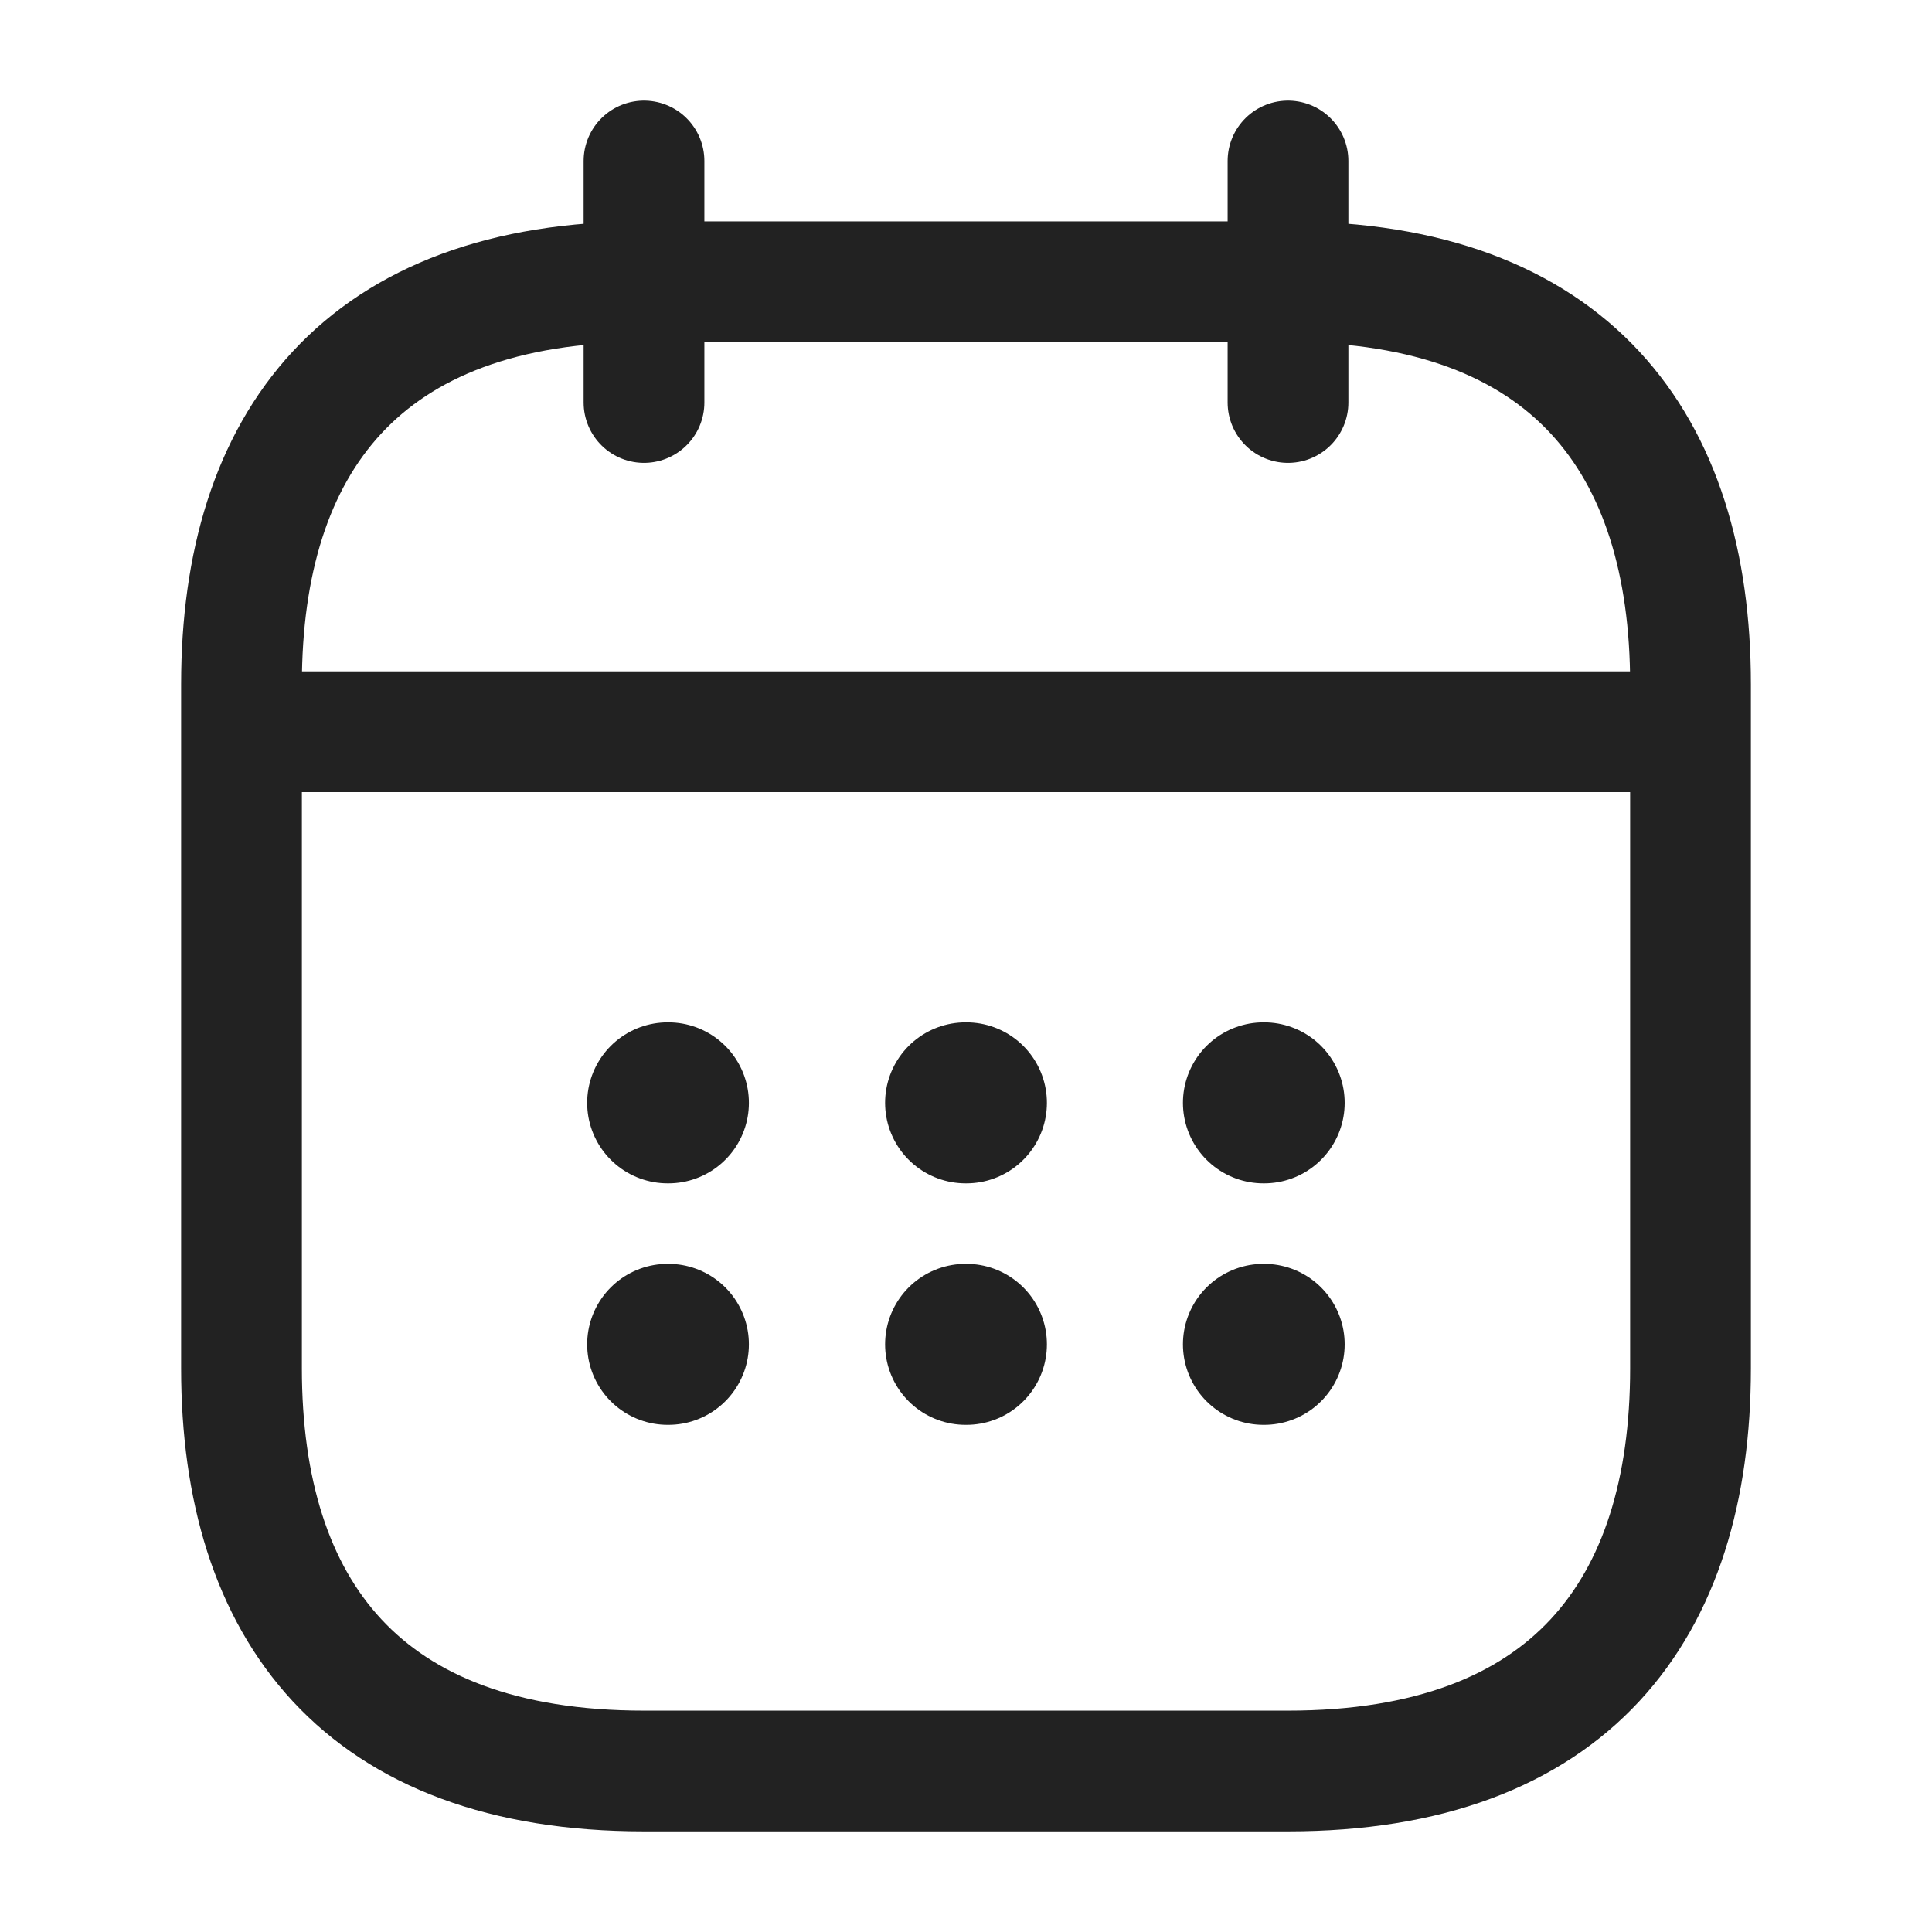 <svg
  width="24"
  height="24"
  viewBox="0 0 24 24"
  fill="none"
  xmlns="http://www.w3.org/2000/svg"
>
  <path
    d="M8 2V5"
    stroke="#222222"
    stroke-width="1.5"
    stroke-miterlimit="10"
    stroke-linecap="round"
    stroke-linejoin="round"
  />
  <path
    d="M16 2V5"
    stroke="#222222"
    stroke-width="1.5"
    stroke-miterlimit="10"
    stroke-linecap="round"
    stroke-linejoin="round"
  />
  <path
    d="M3.5 9.09H20.5"
    stroke="#222222"
    stroke-width="1.5"
    stroke-miterlimit="10"
    stroke-linecap="round"
    stroke-linejoin="round"
  />
  <path
    d="M21 8.5V17C21 20 19.5 22 16 22H8C4.5 22 3 20 3 17V8.5C3 5.5 4.5 3.5 8 3.5H16C19.5 3.5 21 5.5 21 8.5Z"
    stroke="#222222"
    stroke-width="1.5"
    stroke-miterlimit="10"
    stroke-linecap="round"
    stroke-linejoin="round"
  />
  <path
    d="M15.695 13.7H15.704"
    stroke="#222222"
    stroke-width="2"
    stroke-linecap="round"
    stroke-linejoin="round"
  />
  <path
    d="M15.695 16.7H15.704"
    stroke="#222222"
    stroke-width="2"
    stroke-linecap="round"
    stroke-linejoin="round"
  />
  <path
    d="M11.995 13.7H12.005"
    stroke="#222222"
    stroke-width="2"
    stroke-linecap="round"
    stroke-linejoin="round"
  />
  <path
    d="M11.995 16.7H12.005"
    stroke="#222222"
    stroke-width="2"
    stroke-linecap="round"
    stroke-linejoin="round"
  />
  <path
    d="M8.294 13.7H8.303"
    stroke="#222222"
    stroke-width="2"
    stroke-linecap="round"
    stroke-linejoin="round"
  />
  <path
    d="M8.294 16.7H8.303"
    stroke="#222222"
    stroke-width="2"
    stroke-linecap="round"
    stroke-linejoin="round"
  />
</svg>
